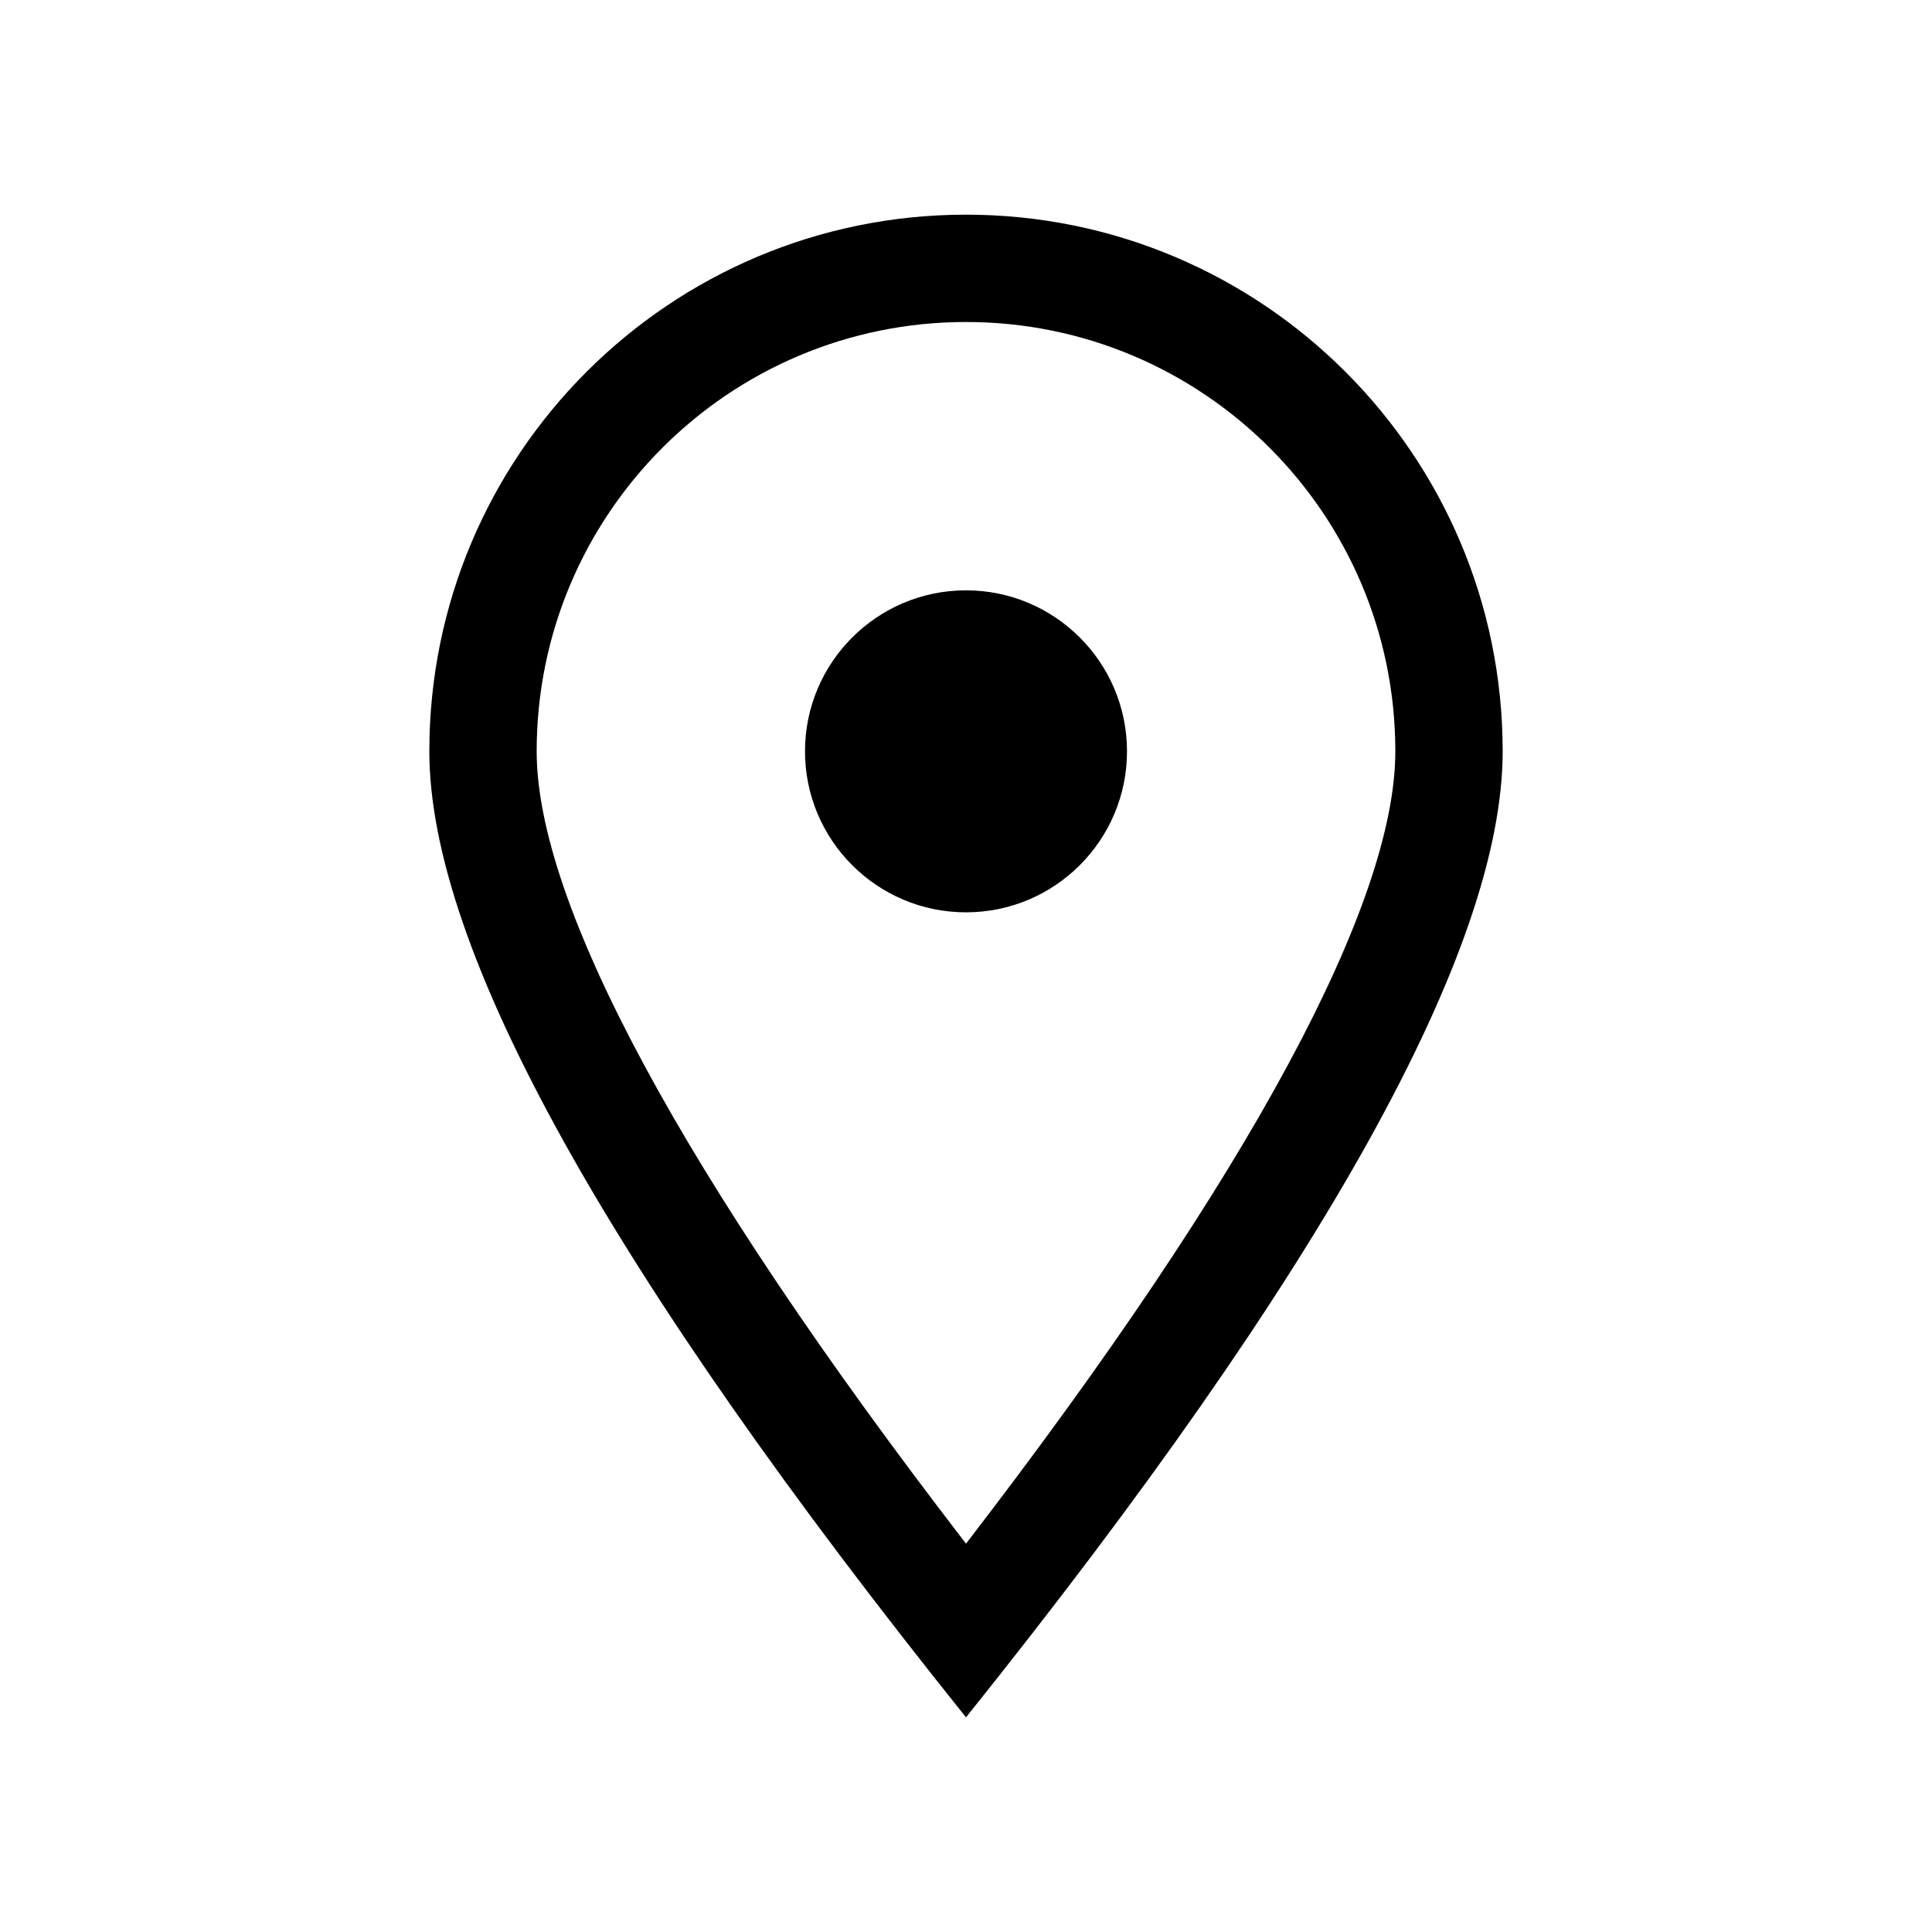 <svg xmlns="http://www.w3.org/2000/svg" width="36" height="36" viewBox="0 0 36 36">
  <path d="M18,32 C11.333,23.682 8,17.682 8,14 C8,8.477 12.477,4 18,4 C23.523,4 28,8.477 28,14 C28,17.682 24.667,23.682 18,32 Z M26,14 C26,9.582 22.418,6 18,6 C13.582,6 10,9.582 10,14 C10,16.807 12.657,21.827 18,28.764 C23.343,21.827 26,16.807 26,14 Z M18,11 C19.656,11 21,12.344 21,14 C21,15.656 19.656,17 18,17 C16.344,17 15,15.656 15,14 C15,12.344 16.344,11 18,11 Z"/>
</svg>
